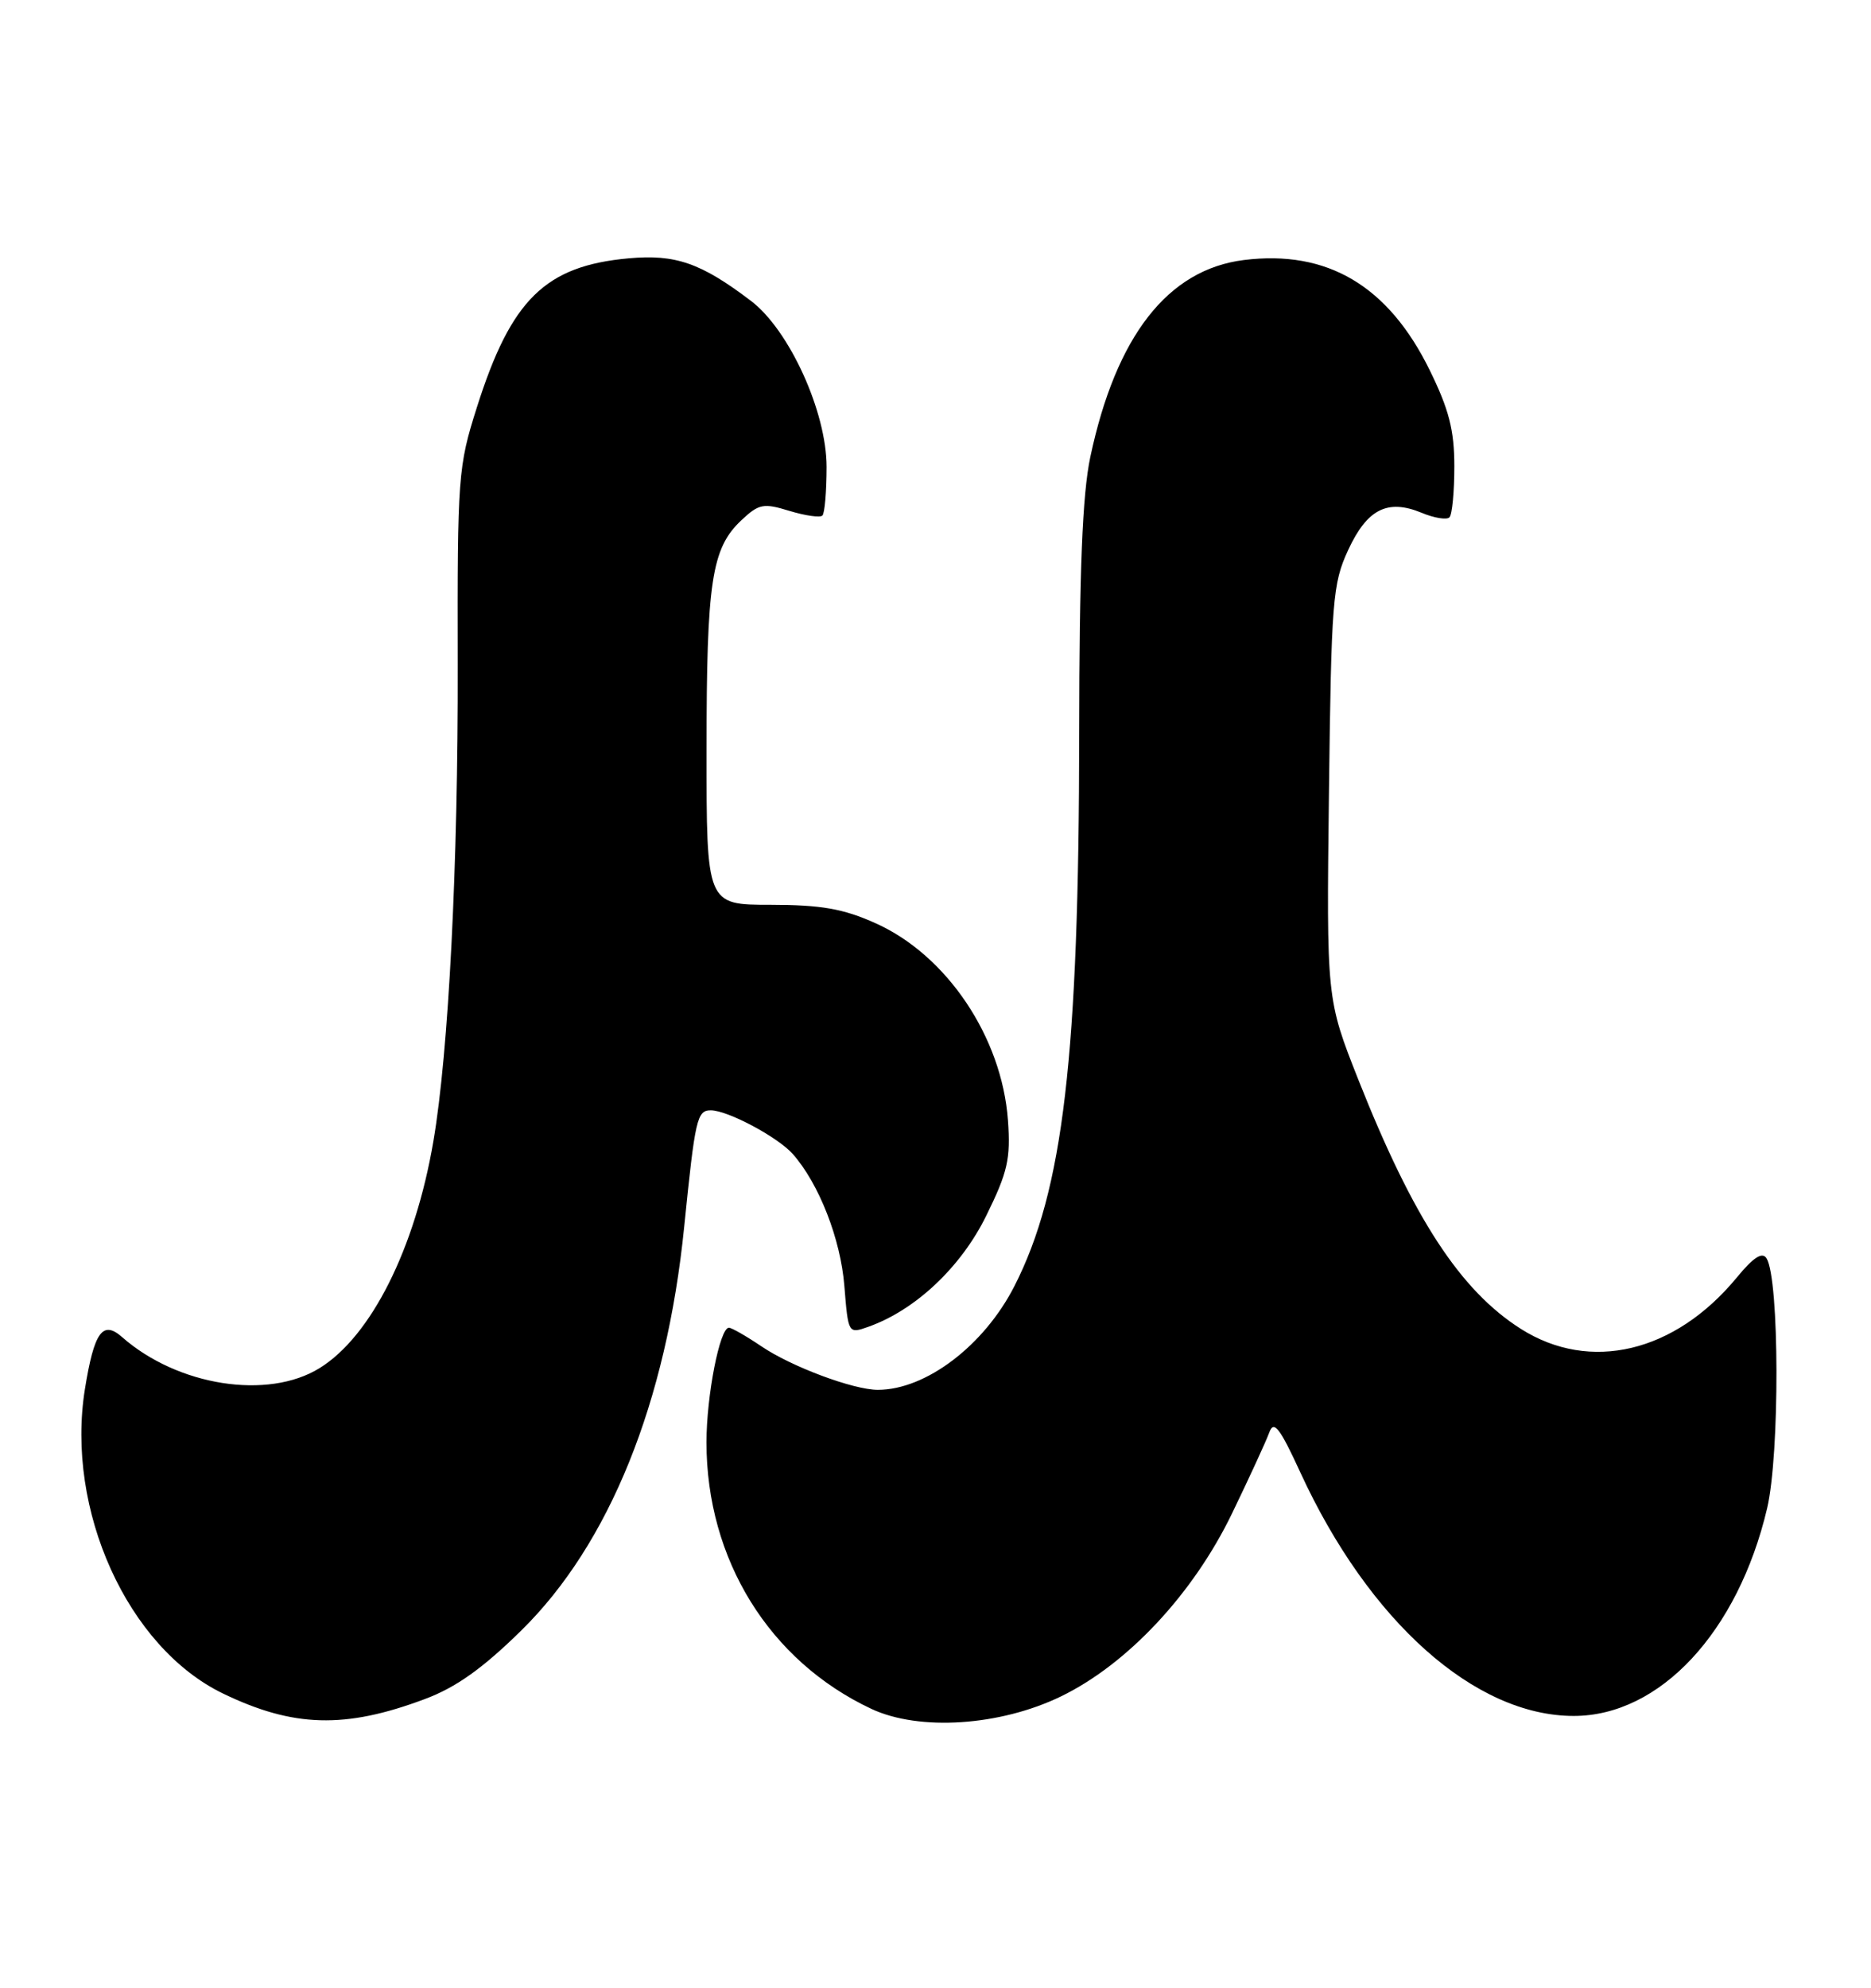 <?xml version="1.0" encoding="UTF-8" standalone="no"?>
<!DOCTYPE svg PUBLIC "-//W3C//DTD SVG 1.1//EN" "http://www.w3.org/Graphics/SVG/1.1/DTD/svg11.dtd" >
<svg xmlns="http://www.w3.org/2000/svg" xmlns:xlink="http://www.w3.org/1999/xlink" version="1.1" viewBox="0 0 241 256">
 <g >
 <path fill="currentColor"
d=" M 54.71 218.83 C 58.72 217.34 62.17 214.88 67.13 210.01 C 78.49 198.85 85.85 180.63 88.13 158.00 C 89.54 144.06 89.78 143.00 91.56 143.00 C 93.73 143.00 100.21 146.46 102.13 148.64 C 105.50 152.47 108.28 159.58 108.76 165.62 C 109.26 171.80 109.26 171.80 111.88 170.87 C 117.93 168.71 123.78 163.20 127.03 156.59 C 129.80 150.96 130.19 149.26 129.83 144.27 C 129.05 133.58 121.96 123.02 112.79 118.91 C 108.61 117.03 105.77 116.54 99.25 116.53 C 91.00 116.53 91.00 116.53 91.01 96.51 C 91.01 74.87 91.66 70.61 95.49 67.01 C 97.75 64.88 98.34 64.77 101.69 65.80 C 103.73 66.42 105.64 66.69 105.93 66.40 C 106.23 66.11 106.47 63.28 106.47 60.13 C 106.47 53.04 101.67 42.51 96.74 38.76 C 90.31 33.87 87.01 32.72 80.98 33.27 C 70.24 34.24 65.83 38.56 61.43 52.45 C 59.00 60.09 58.91 61.35 58.96 85.53 C 59.02 111.34 57.79 135.52 55.82 147.00 C 53.46 160.83 47.80 172.10 41.17 176.20 C 34.50 180.33 22.88 178.50 15.73 172.21 C 13.22 170.00 12.13 171.53 10.94 178.89 C 8.43 194.48 16.44 212.16 28.70 218.10 C 37.77 222.49 44.45 222.68 54.71 218.83 Z  M 136.67 218.48 C 145.22 214.33 153.67 205.30 158.68 194.95 C 160.93 190.30 163.09 185.60 163.49 184.50 C 164.07 182.88 164.83 183.84 167.50 189.65 C 176.33 208.84 189.99 221.00 202.71 221.00 C 213.81 221.00 223.86 210.20 227.62 194.26 C 229.26 187.28 229.21 164.77 227.55 162.07 C 227.00 161.19 225.87 161.91 223.70 164.55 C 215.73 174.21 204.81 176.80 195.90 171.15 C 188.11 166.21 182.03 156.89 174.98 139.09 C 170.86 128.67 170.86 128.67 171.18 102.09 C 171.48 77.37 171.65 75.17 173.65 70.85 C 176.09 65.57 178.72 64.23 183.11 66.04 C 184.73 66.72 186.35 66.98 186.70 66.63 C 187.05 66.29 187.33 63.33 187.33 60.06 C 187.33 55.40 186.64 52.72 184.13 47.62 C 178.80 36.79 170.95 32.15 160.21 33.49 C 150.42 34.72 143.75 43.27 140.44 58.86 C 139.42 63.68 139.03 73.45 139.01 94.50 C 138.98 136.03 136.96 153.31 130.66 165.65 C 126.75 173.31 119.25 179.00 113.07 179.00 C 109.92 179.00 101.89 176.00 98.05 173.38 C 96.11 172.07 94.24 171.00 93.89 171.00 C 92.71 171.00 91.00 179.77 91.00 185.76 C 91.00 200.85 99.09 213.92 112.24 220.09 C 118.41 222.98 128.82 222.29 136.67 218.48 Z "/>
</g>
</svg>
